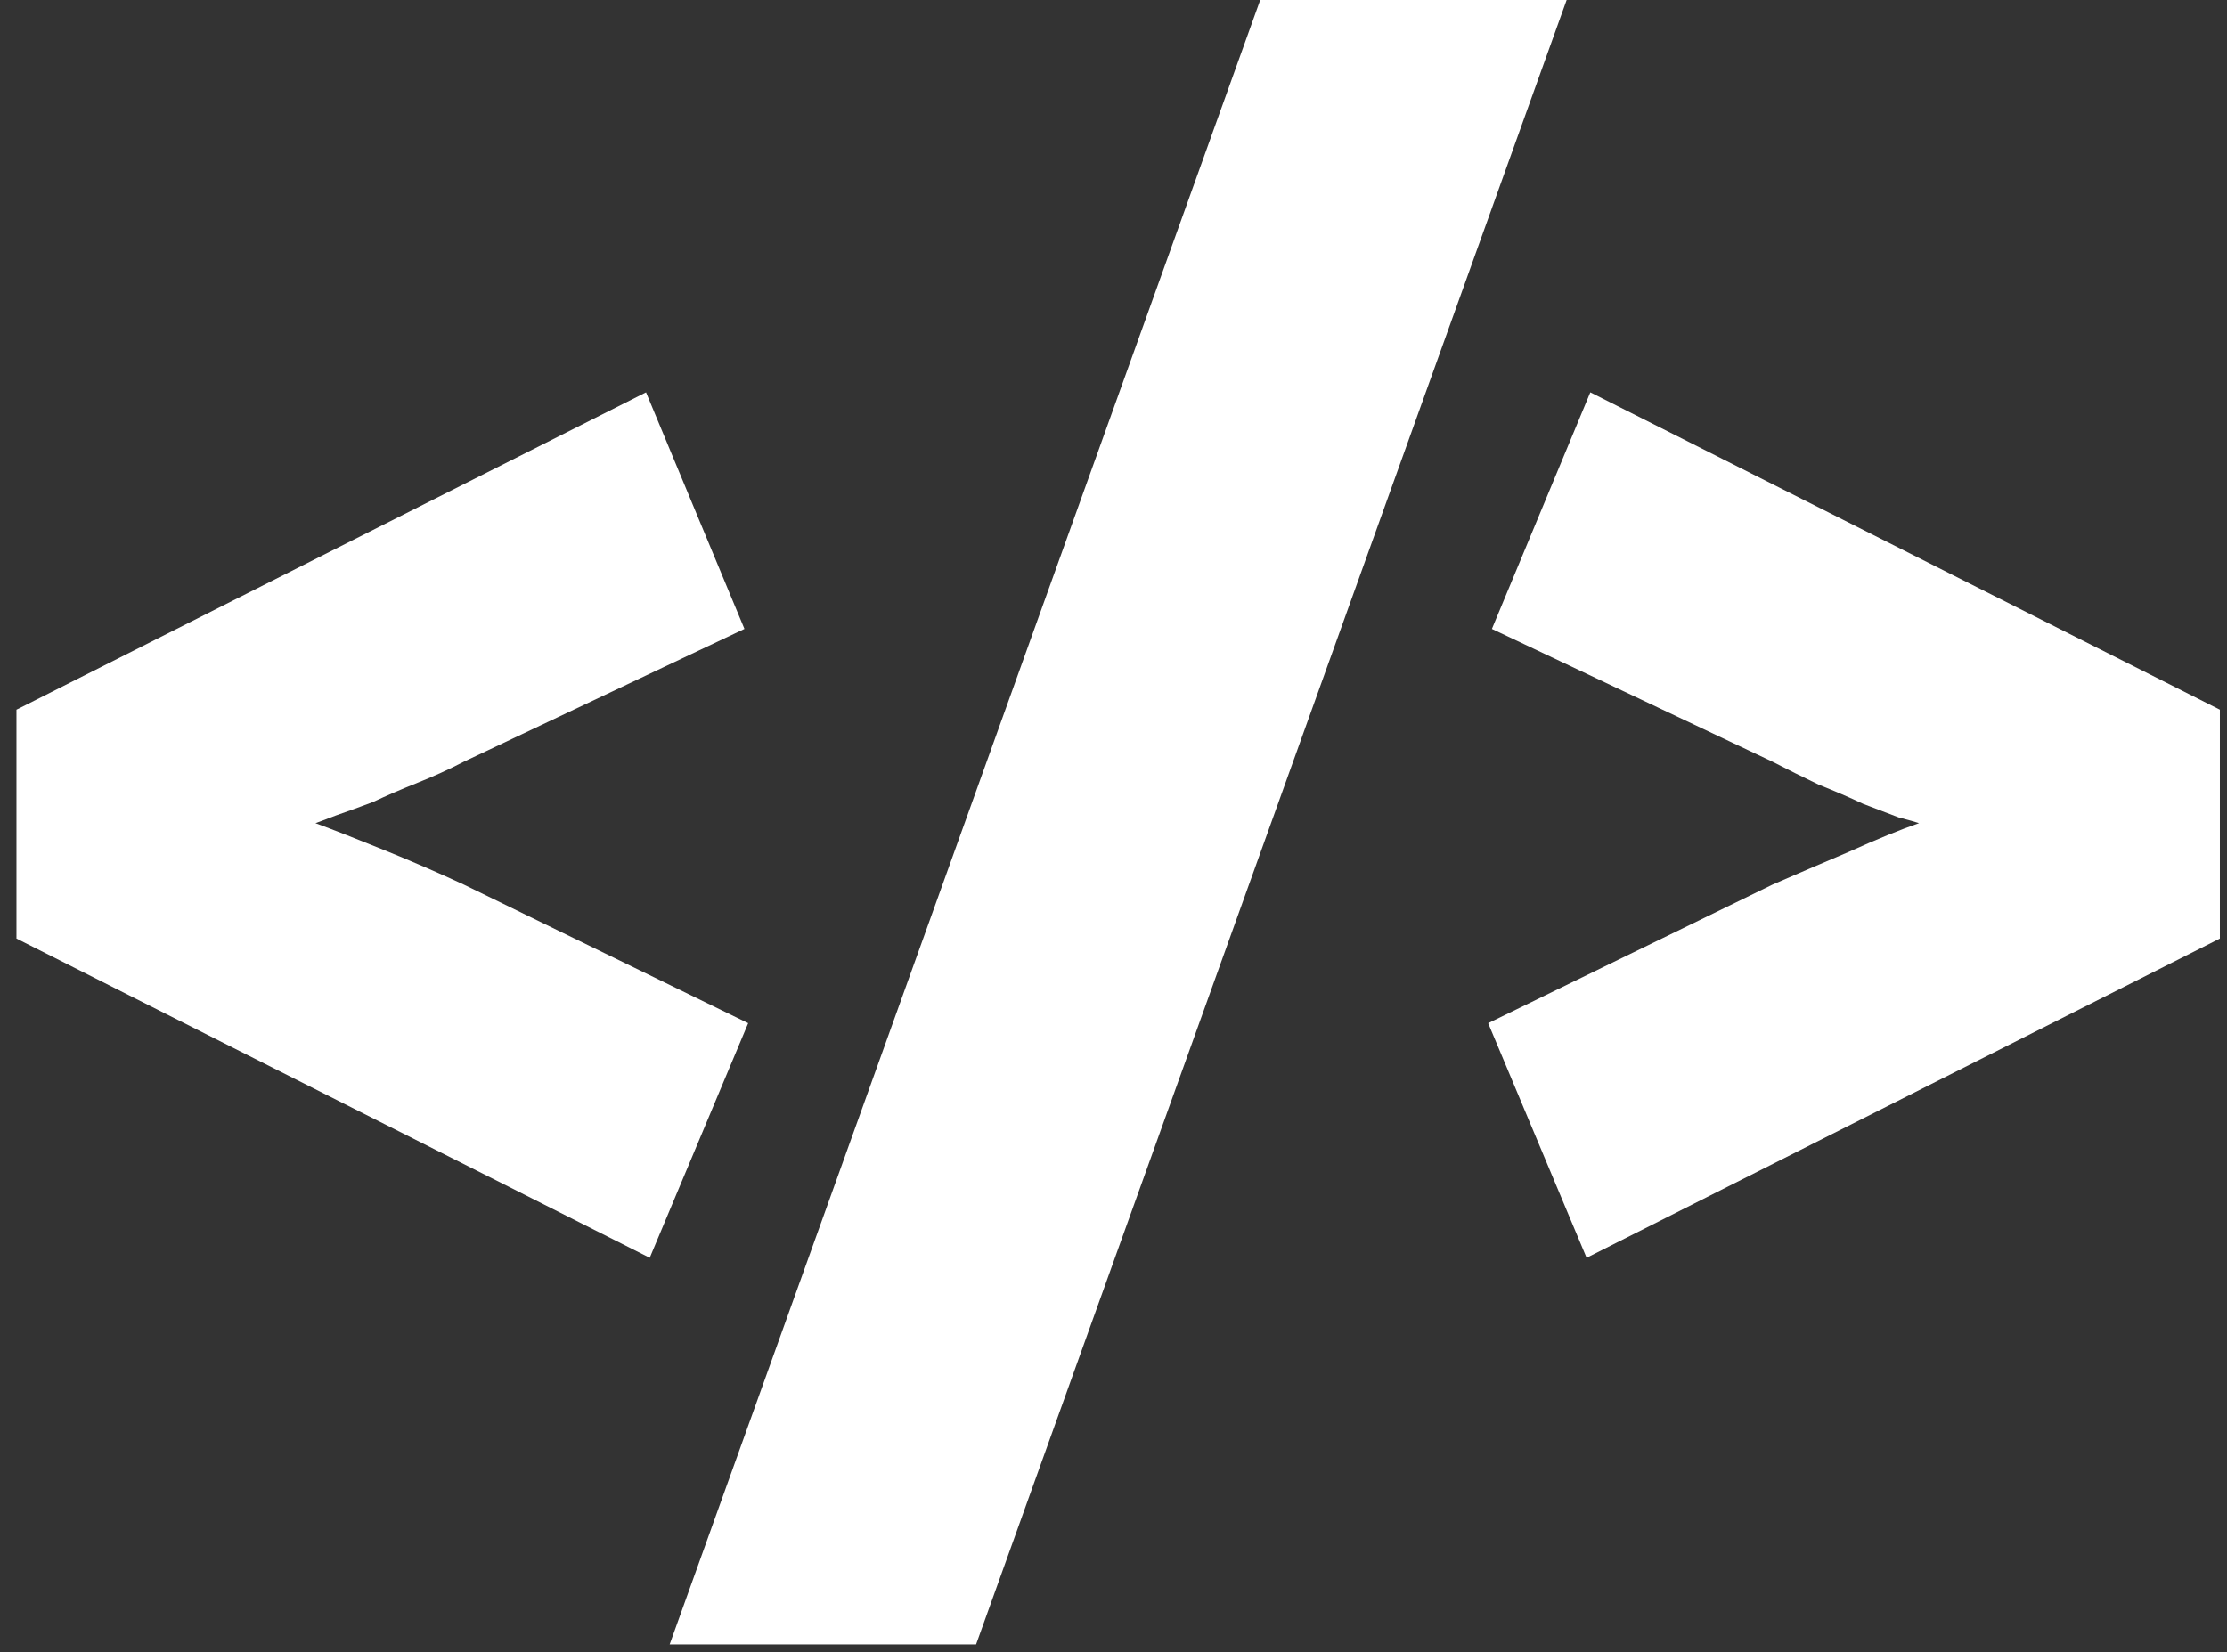 <svg width="128" height="95" viewBox="0 0 128 95" fill="none" xmlns="http://www.w3.org/2000/svg">
<rect x="0" y="0" width="128" height="95" fill="#333333" stroke="none"/>
<path d="M37.344 72.313L0.946 53.958V40.8L37.131 22.556L42.788 36.157L26.671 43.786C25.817 44.228 24.927 44.634 24.002 45.002C23.077 45.371 22.223 45.739 21.44 46.108C20.657 46.403 19.946 46.661 19.305 46.882C18.736 47.103 18.345 47.25 18.131 47.324C19.128 47.693 20.444 48.209 22.081 48.872C23.717 49.535 25.247 50.199 26.671 50.862L43.002 58.824L37.344 72.313Z" fill="white"/>
<path d="M72.433 0H90.045L56.102 94.538H38.49L72.433 0Z" fill="white"/>
<path d="M85.535 58.824L101.866 50.862C103.218 50.273 104.677 49.646 106.243 48.983C107.879 48.246 109.231 47.693 110.299 47.324C110.085 47.25 109.694 47.14 109.125 46.992C108.555 46.771 107.879 46.513 107.096 46.218C106.314 45.85 105.46 45.481 104.535 45.113C103.61 44.67 102.72 44.228 101.866 43.786L85.749 36.157L91.406 22.556L127.59 40.8V53.958L91.192 72.313L85.535 58.824Z" fill="white"/>
</svg>
